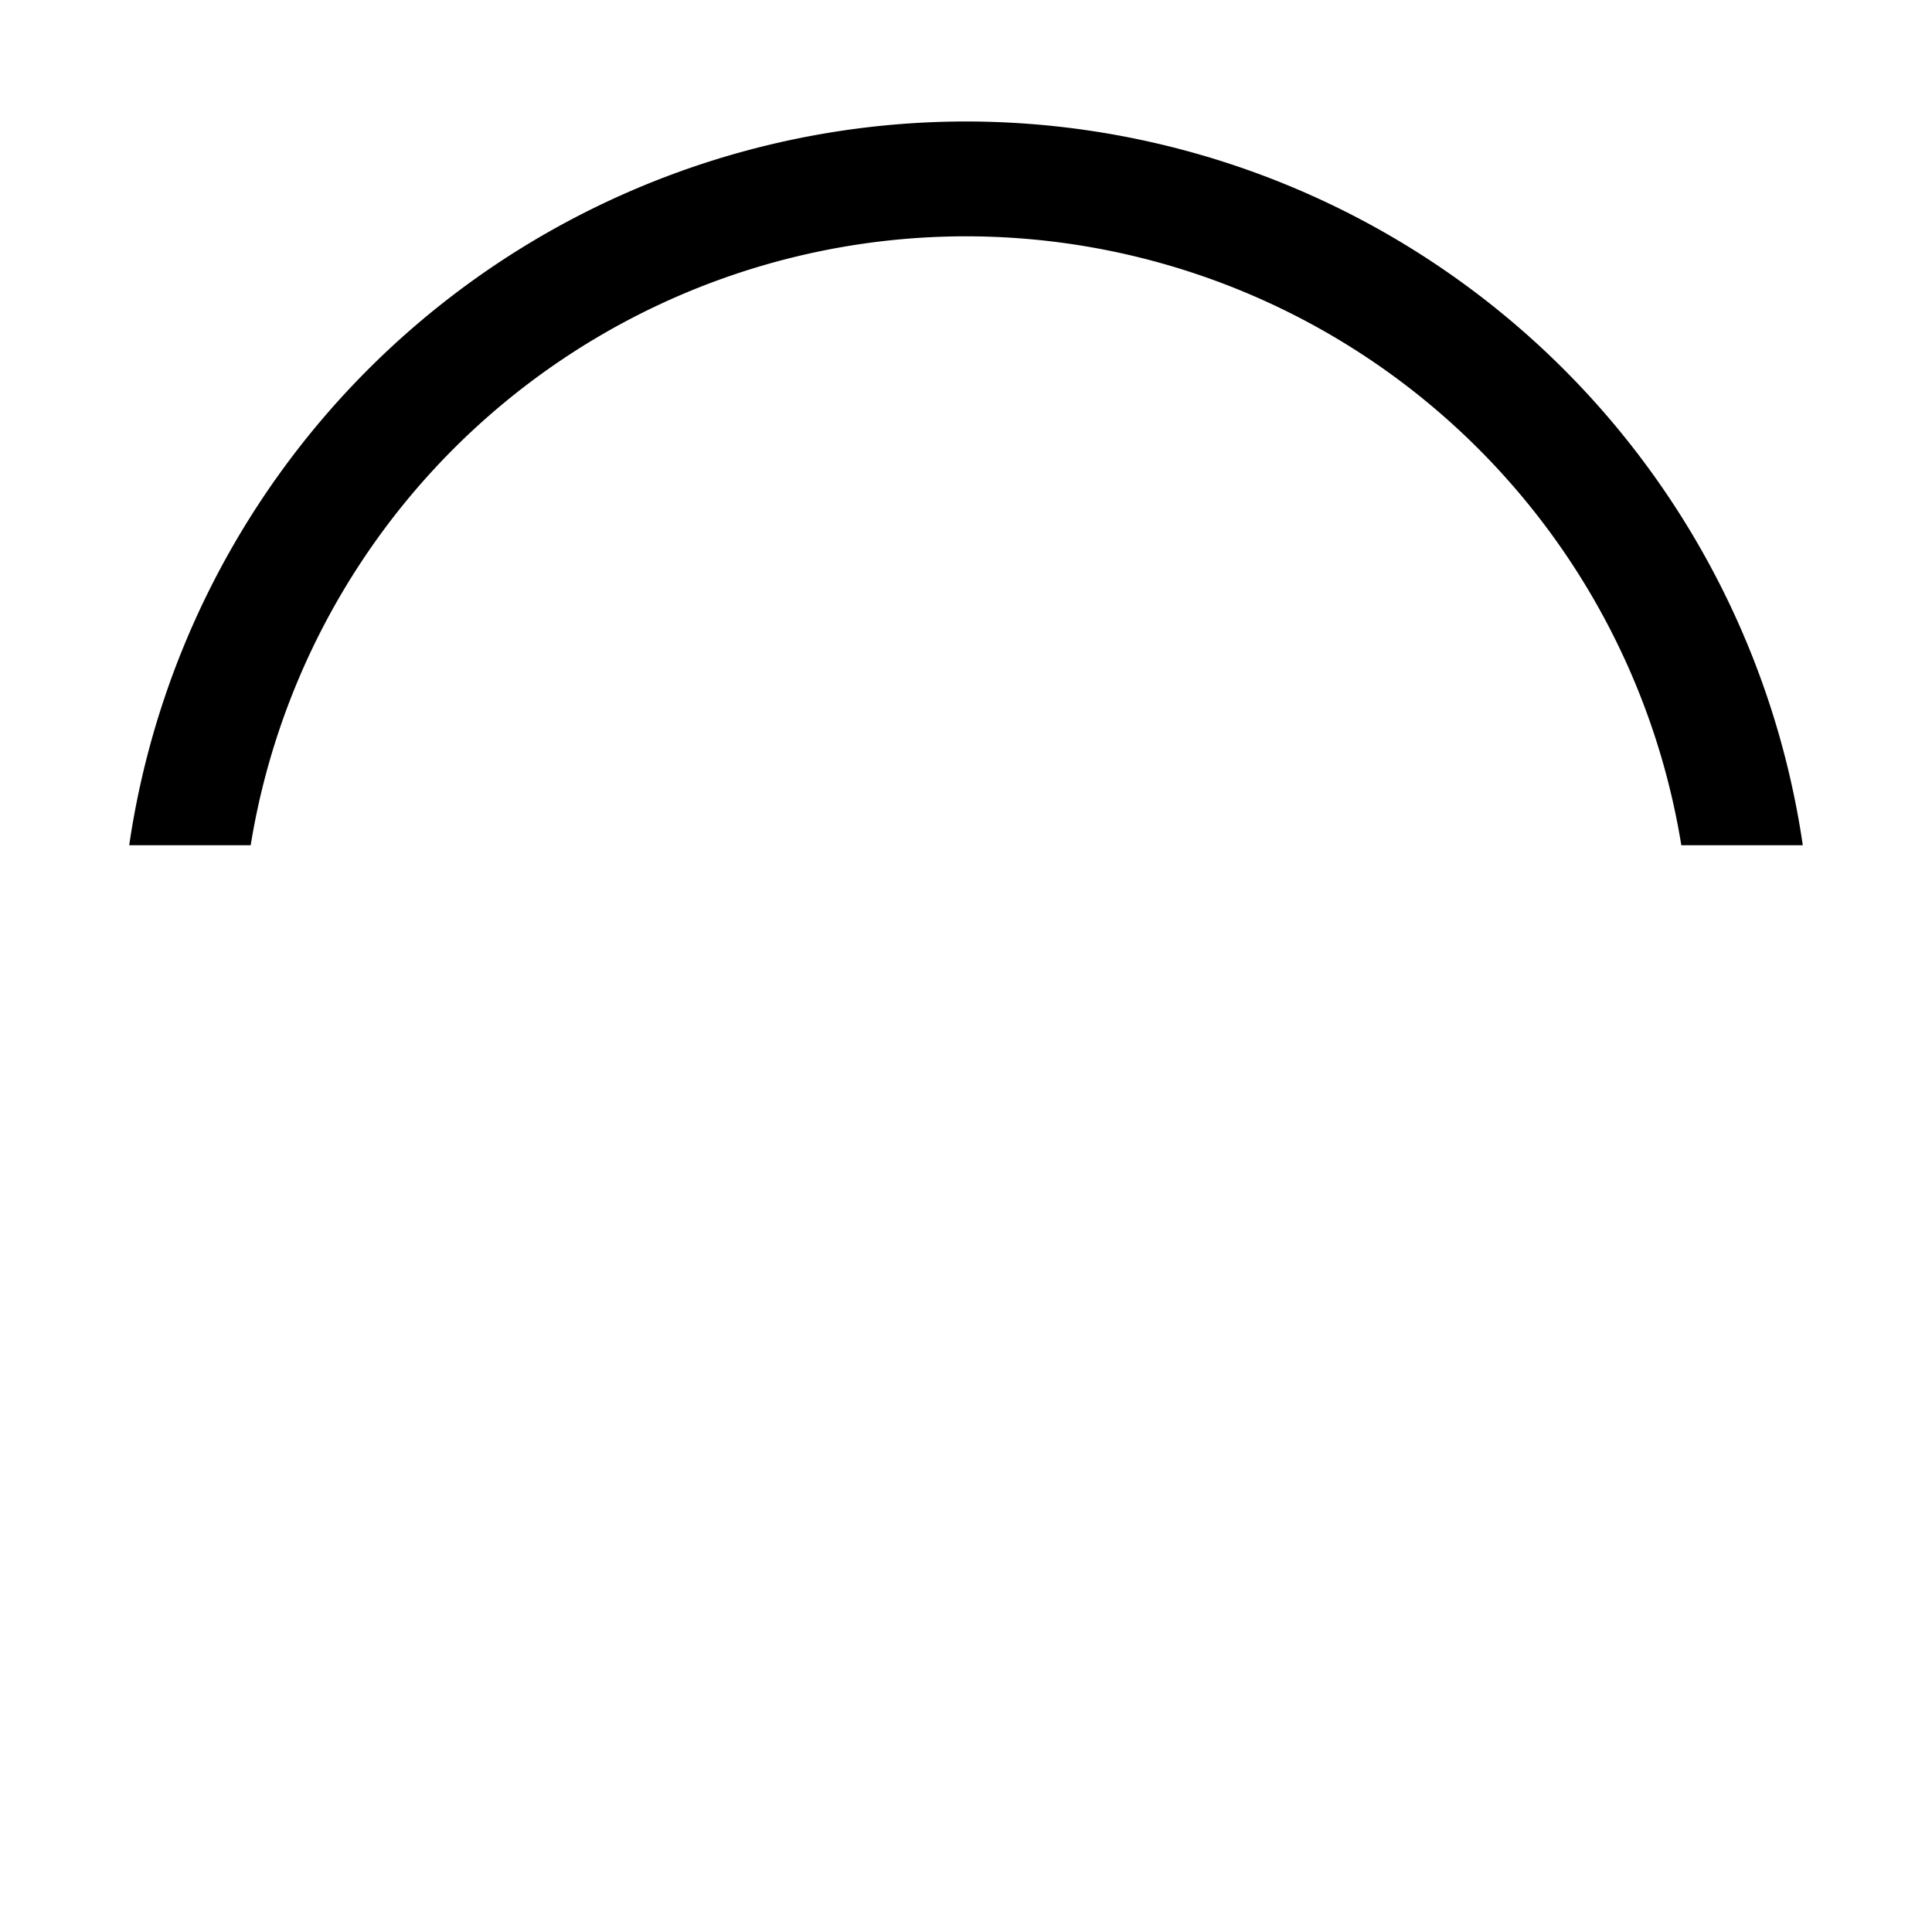 <svg viewBox="0 0 16 16" xmlns="http://www.w3.org/2000/svg" xml:space="preserve" fill-rule="evenodd" clip-rule="evenodd" stroke-linejoin="round" stroke-miterlimit="2"><path d="M1.07 7A7.009 7.009 0 0 1 8 1.006 7.009 7.009 0 0 1 14.93 7h-1.006A6.005 6.005 0 0 0 8 1.957 6.005 6.005 0 0 0 2.076 7H1.07Z"/></svg>